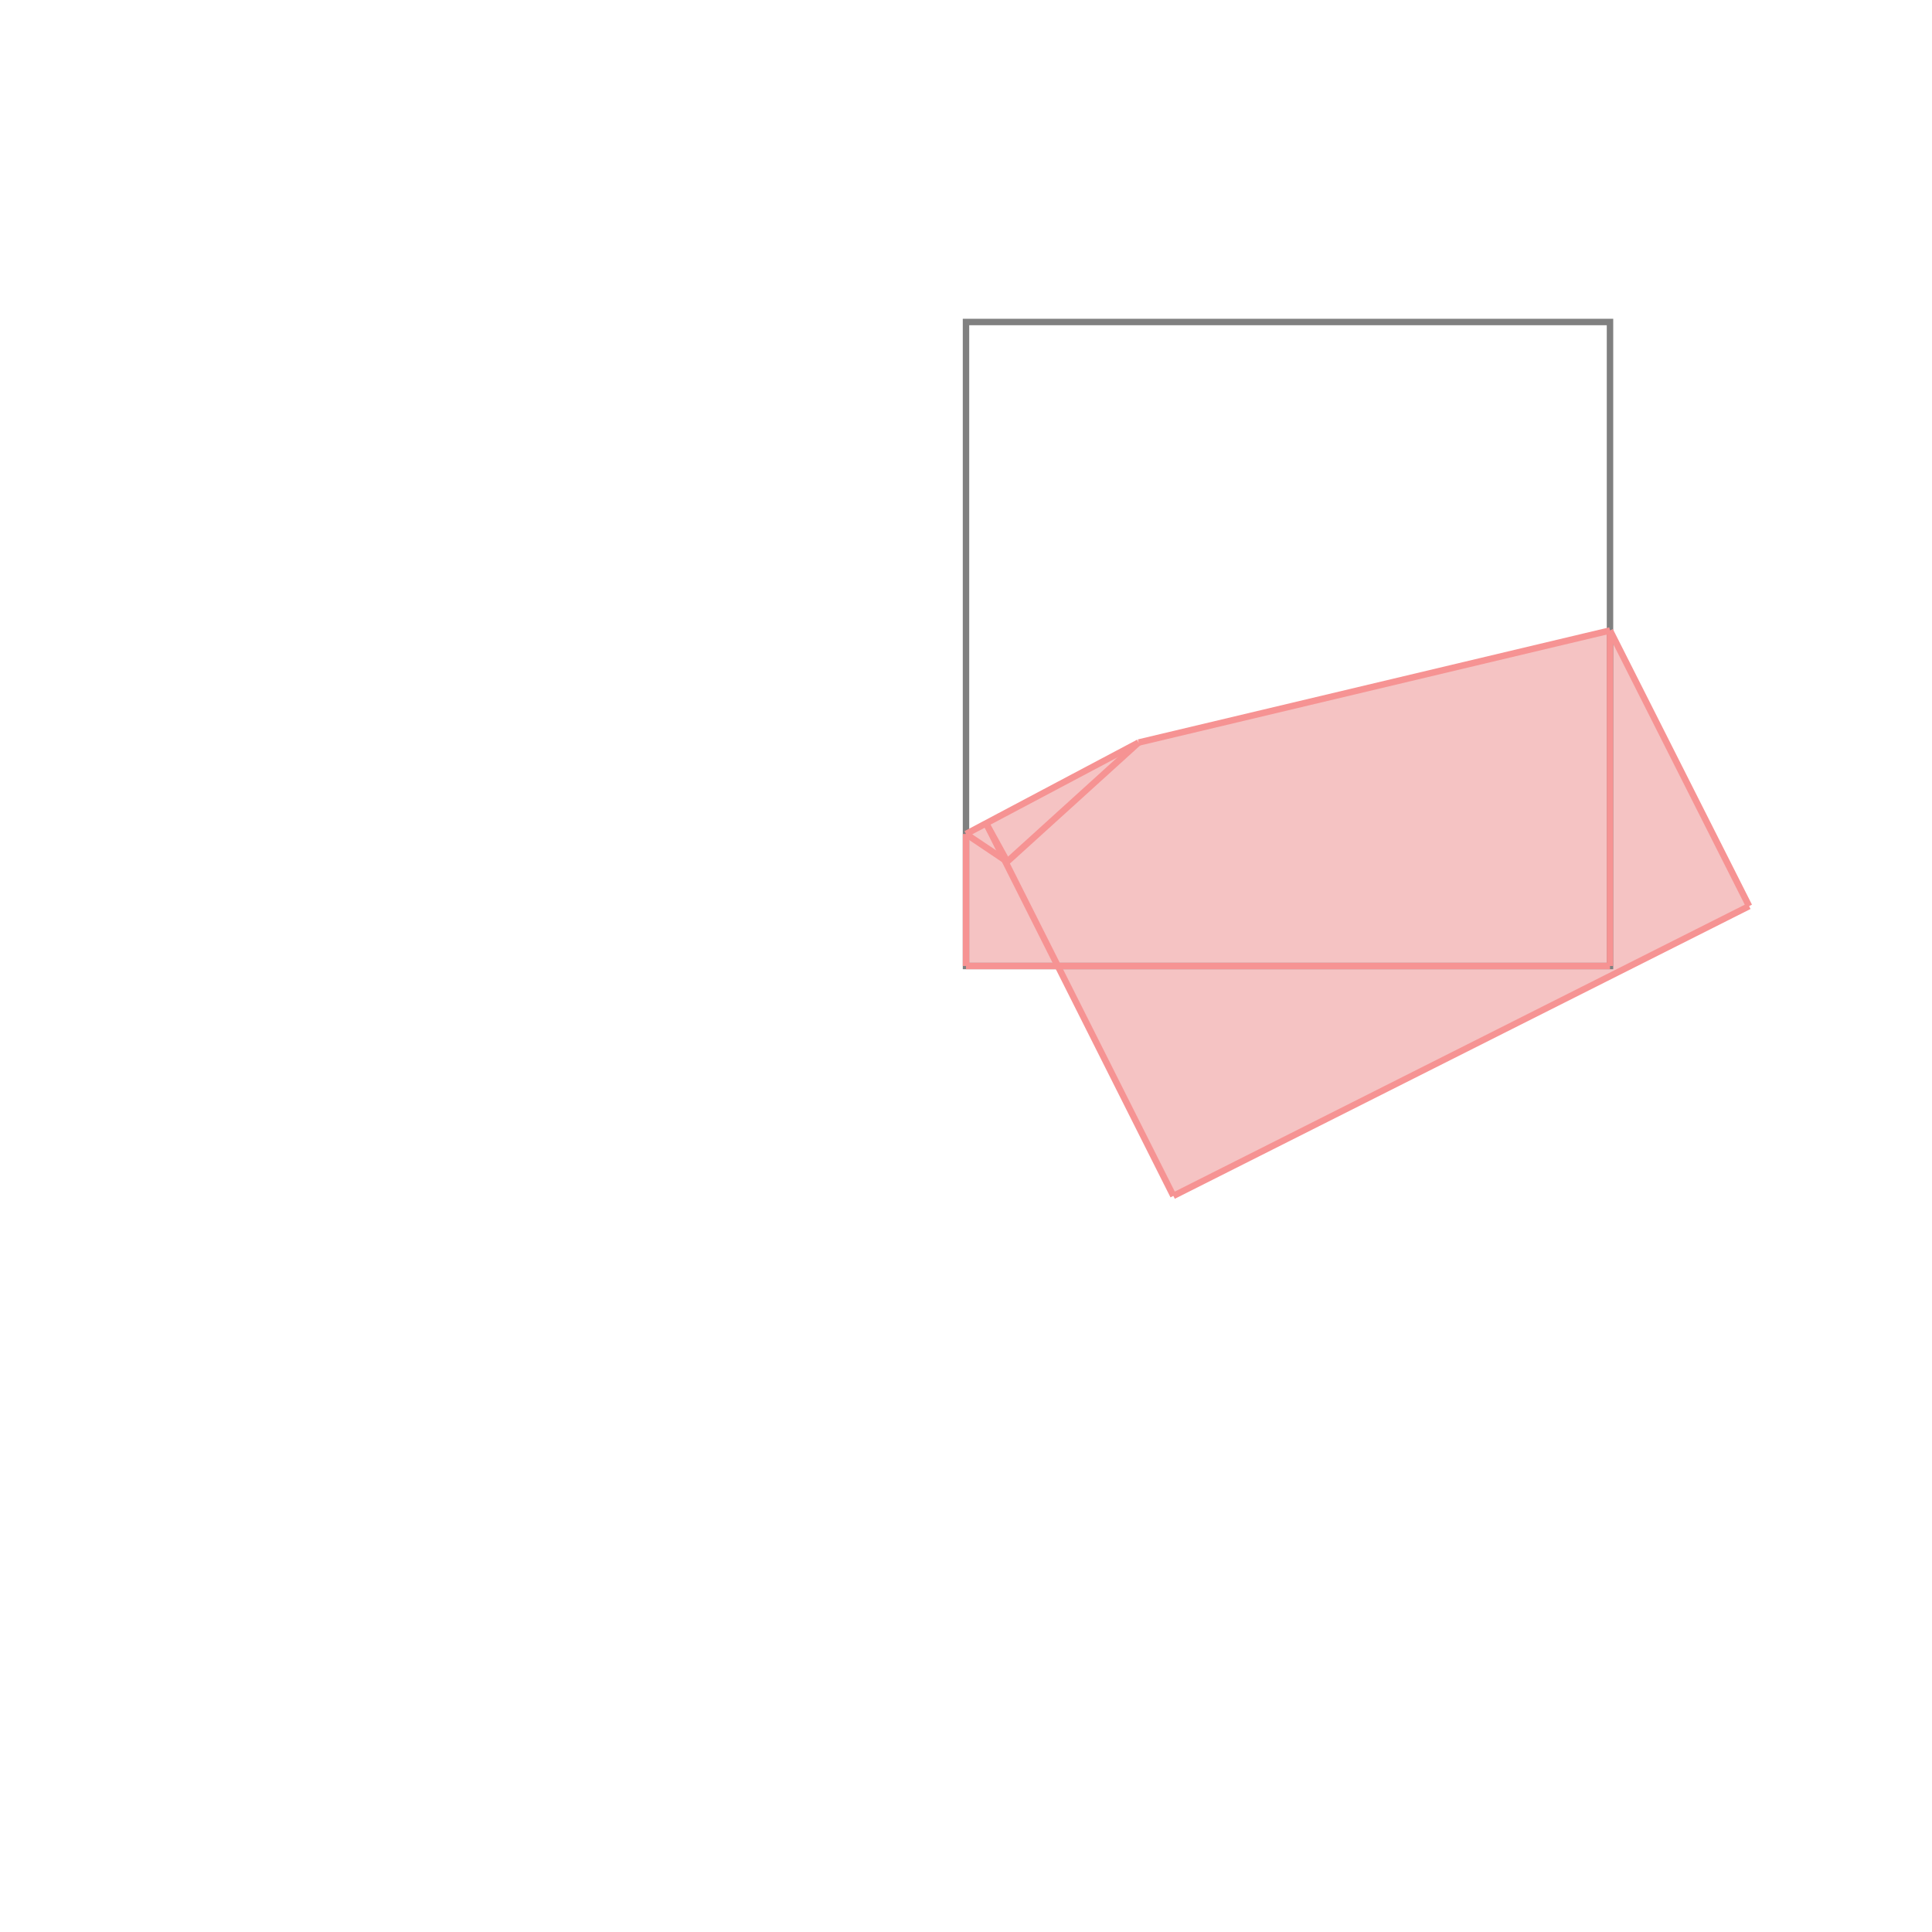 <svg xmlns="http://www.w3.org/2000/svg" viewBox="-1.5 -1.5 3 3">
<g transform="scale(1, -1)">
<path d="M0.322 -0.357 L1.216 0.093 L1 0.521 L0.268 0.347 L0 0.205 L0 0 L0.143 0 z " fill="rgb(245,195,195)" />
<path d="M0 0 L1 0 L1 1 L0 1  z" fill="none" stroke="rgb(128,128,128)" stroke-width="0.01" />
<line x1="0.322" y1="-0.357" x2="1.216" y2="0.093" style="stroke:rgb(246,147,147);stroke-width:0.01" />
<line x1="0" y1="0" x2="1" y2="0" style="stroke:rgb(246,147,147);stroke-width:0.01" />
<line x1="0" y1="0" x2="0" y2="0.205" style="stroke:rgb(246,147,147);stroke-width:0.01" />
<line x1="1" y1="0" x2="1" y2="0.521" style="stroke:rgb(246,147,147);stroke-width:0.01" />
<line x1="0.064" y1="0.162" x2="0.268" y2="0.347" style="stroke:rgb(246,147,147);stroke-width:0.01" />
<line x1="0.322" y1="-0.357" x2="0.031" y2="0.222" style="stroke:rgb(246,147,147);stroke-width:0.01" />
<line x1="0.064" y1="0.162" x2="0.031" y2="0.222" style="stroke:rgb(246,147,147);stroke-width:0.01" />
<line x1="0.064" y1="0.162" x2="0" y2="0.205" style="stroke:rgb(246,147,147);stroke-width:0.01" />
<line x1="0" y1="0.205" x2="0.268" y2="0.347" style="stroke:rgb(246,147,147);stroke-width:0.01" />
<line x1="0.268" y1="0.347" x2="1" y2="0.521" style="stroke:rgb(246,147,147);stroke-width:0.01" />
<line x1="1.216" y1="0.093" x2="1" y2="0.521" style="stroke:rgb(246,147,147);stroke-width:0.01" />
</g>
</svg>
